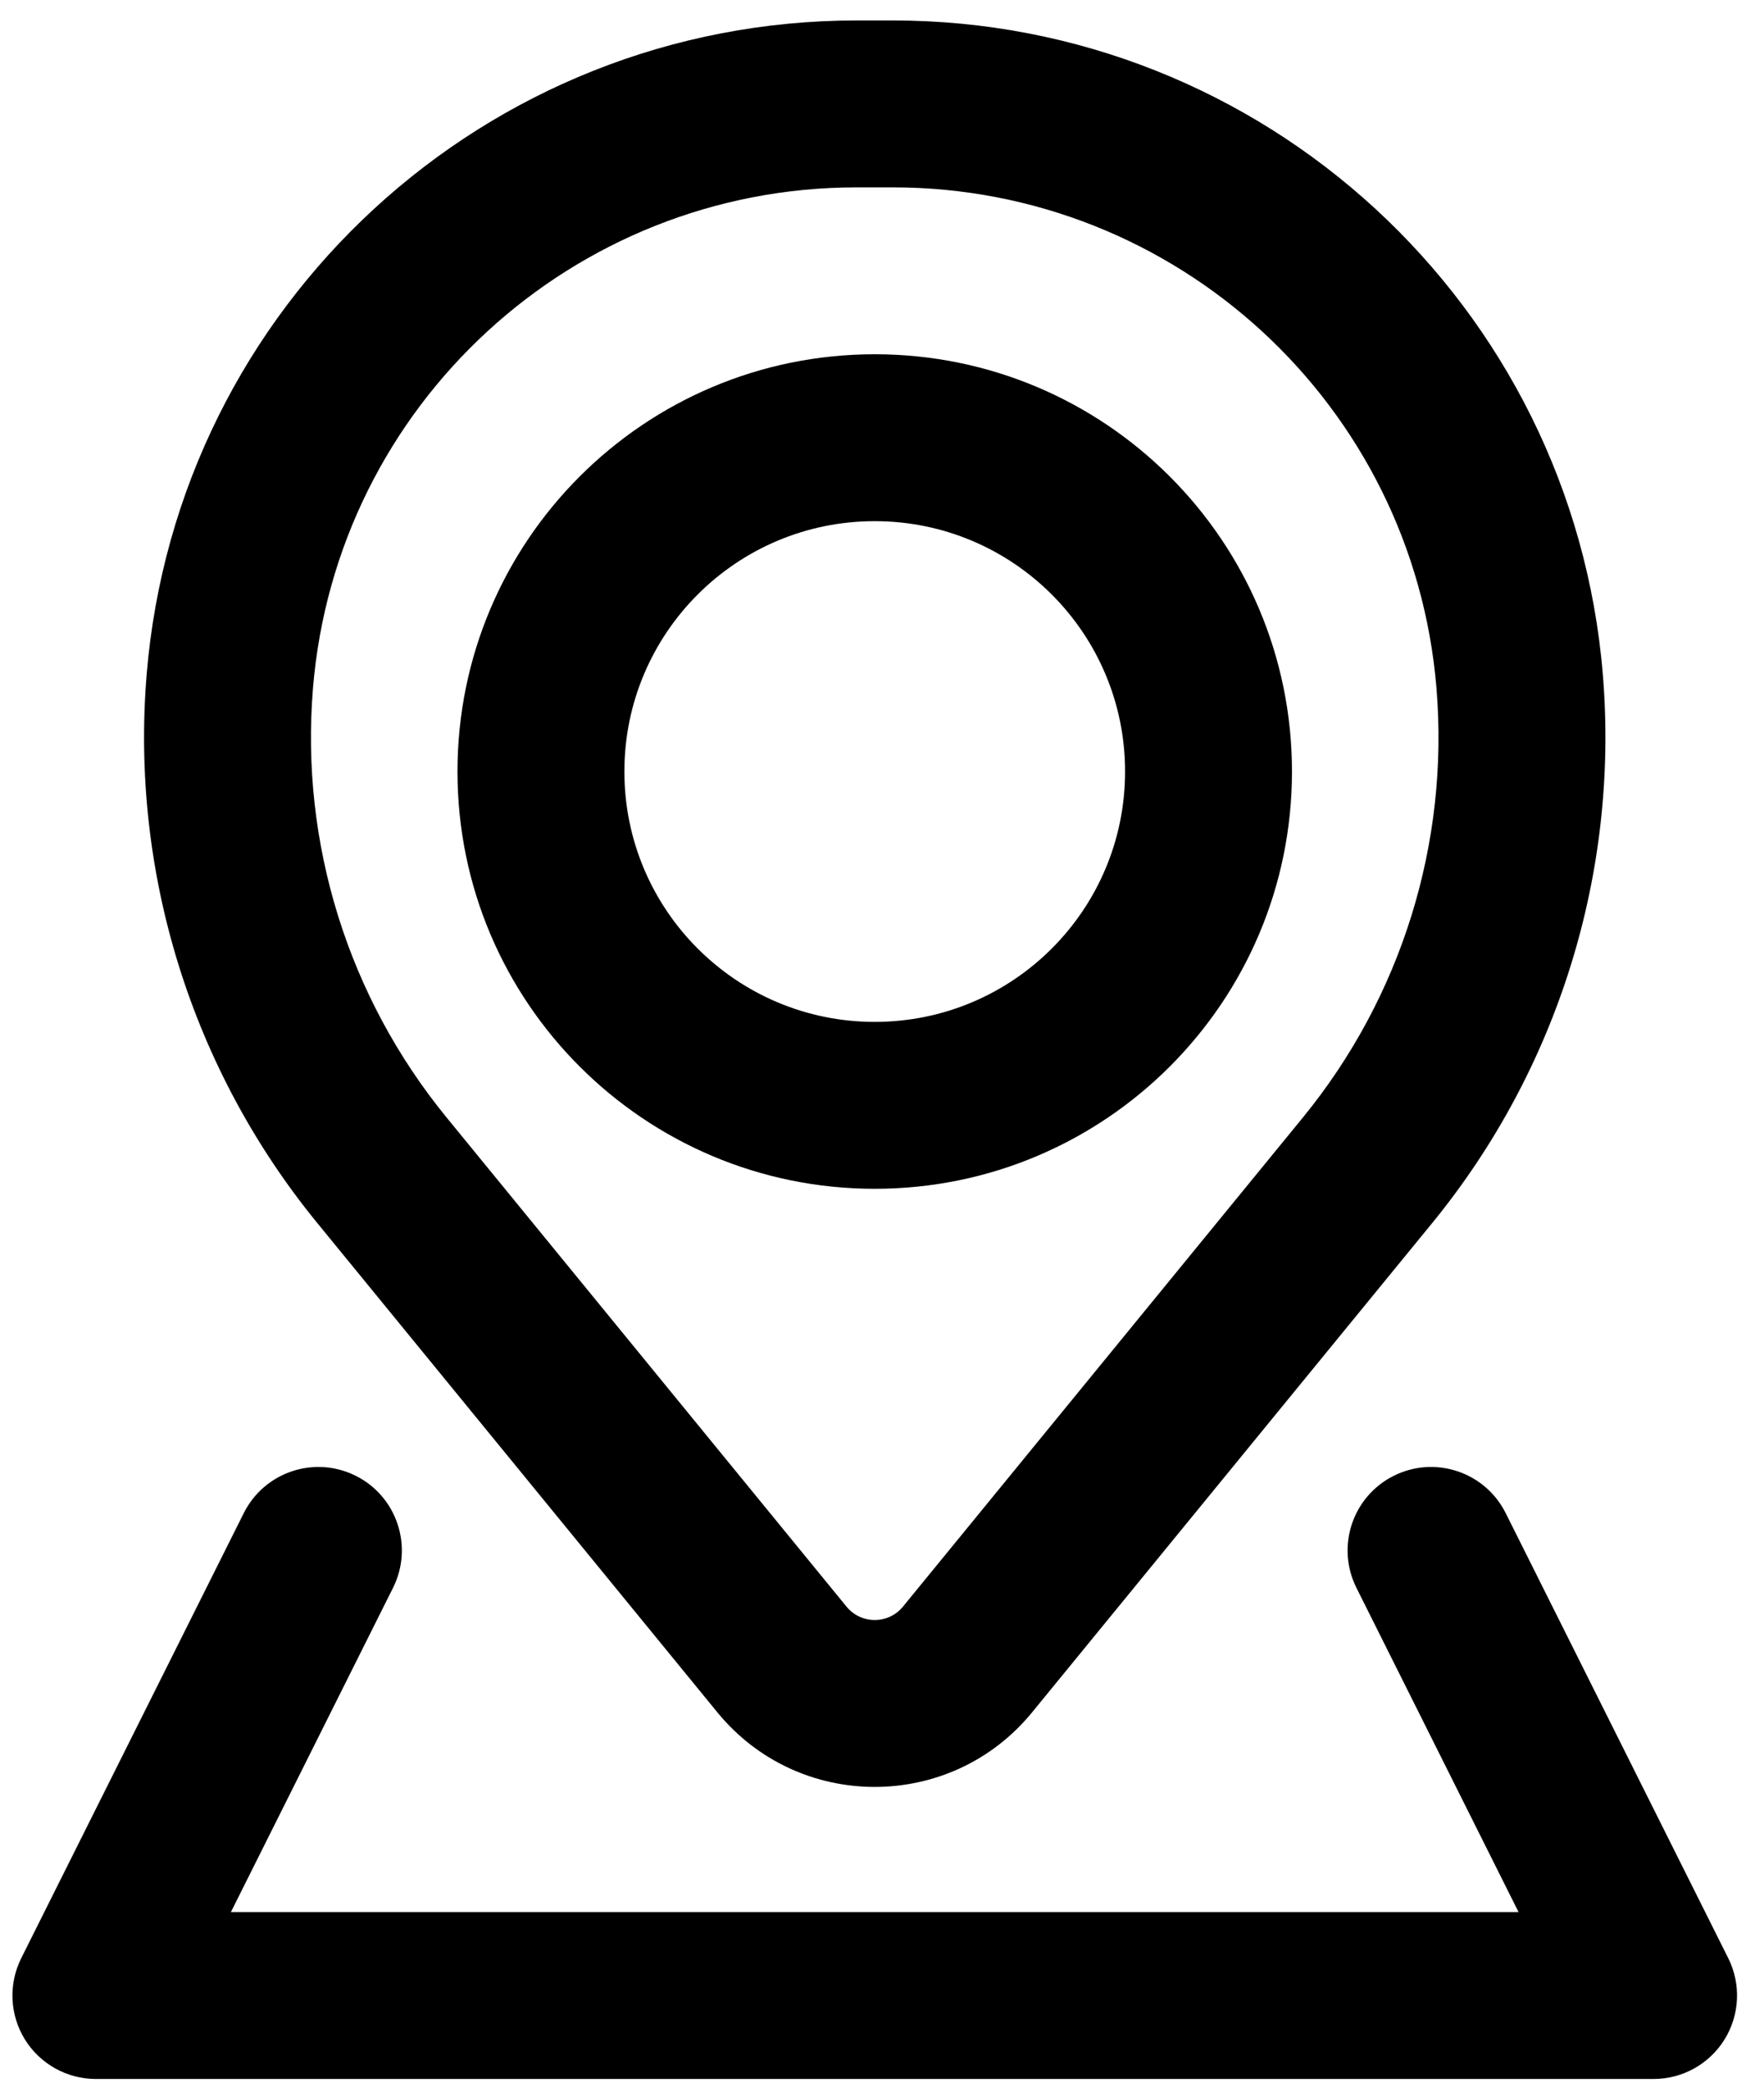 <svg width="49" height="58" viewBox="0 0 49 58" fill="none" xmlns="http://www.w3.org/2000/svg">
<path fill-rule="evenodd" clip-rule="evenodd" d="M12.708 21.43C12.708 15.029 17.897 9.84 24.298 9.84C30.699 9.84 35.888 15.029 35.888 21.43C35.888 27.831 30.699 33.02 24.298 33.02C17.897 33.02 12.708 27.831 12.708 21.43ZM24.298 14.476C20.457 14.476 17.344 17.59 17.344 21.43C17.344 25.271 20.457 28.384 24.298 28.384C28.139 28.384 31.252 25.271 31.252 21.43C31.252 17.59 28.139 14.476 24.298 14.476Z" fill="black"/>
<path fill-rule="evenodd" clip-rule="evenodd" d="M4.074 18.733C4.92 8.468 13.498 0.568 23.797 0.568H24.799C35.099 0.568 43.676 8.468 44.523 18.733C44.976 24.235 43.276 29.699 39.782 33.973L28.671 47.56C26.411 50.325 22.185 50.325 19.925 47.56L8.815 33.973C5.32 29.699 3.62 24.235 4.074 18.733ZM23.797 5.204C15.911 5.204 9.342 11.253 8.694 19.114C8.339 23.419 9.669 27.694 12.404 31.038L23.514 44.626C23.919 45.121 24.677 45.121 25.082 44.626L36.193 31.038C38.927 27.694 40.257 23.419 39.902 19.114C39.254 11.253 32.686 5.204 24.799 5.204H23.797Z" fill="black"/>
<path d="M10.918 44.102C11.49 42.957 11.026 41.564 9.881 40.992C8.736 40.419 7.344 40.883 6.771 42.029L0.59 54.391C0.231 55.11 0.269 55.963 0.691 56.647C1.114 57.33 1.86 57.746 2.663 57.746H45.933C46.736 57.746 47.483 57.33 47.905 56.647C48.327 55.963 48.366 55.11 48.007 54.391L41.825 42.029C41.252 40.883 39.86 40.419 38.715 40.992C37.57 41.564 37.106 42.957 37.678 44.102L42.182 53.11H6.414L10.918 44.102Z" fill="black"/>
</svg>
